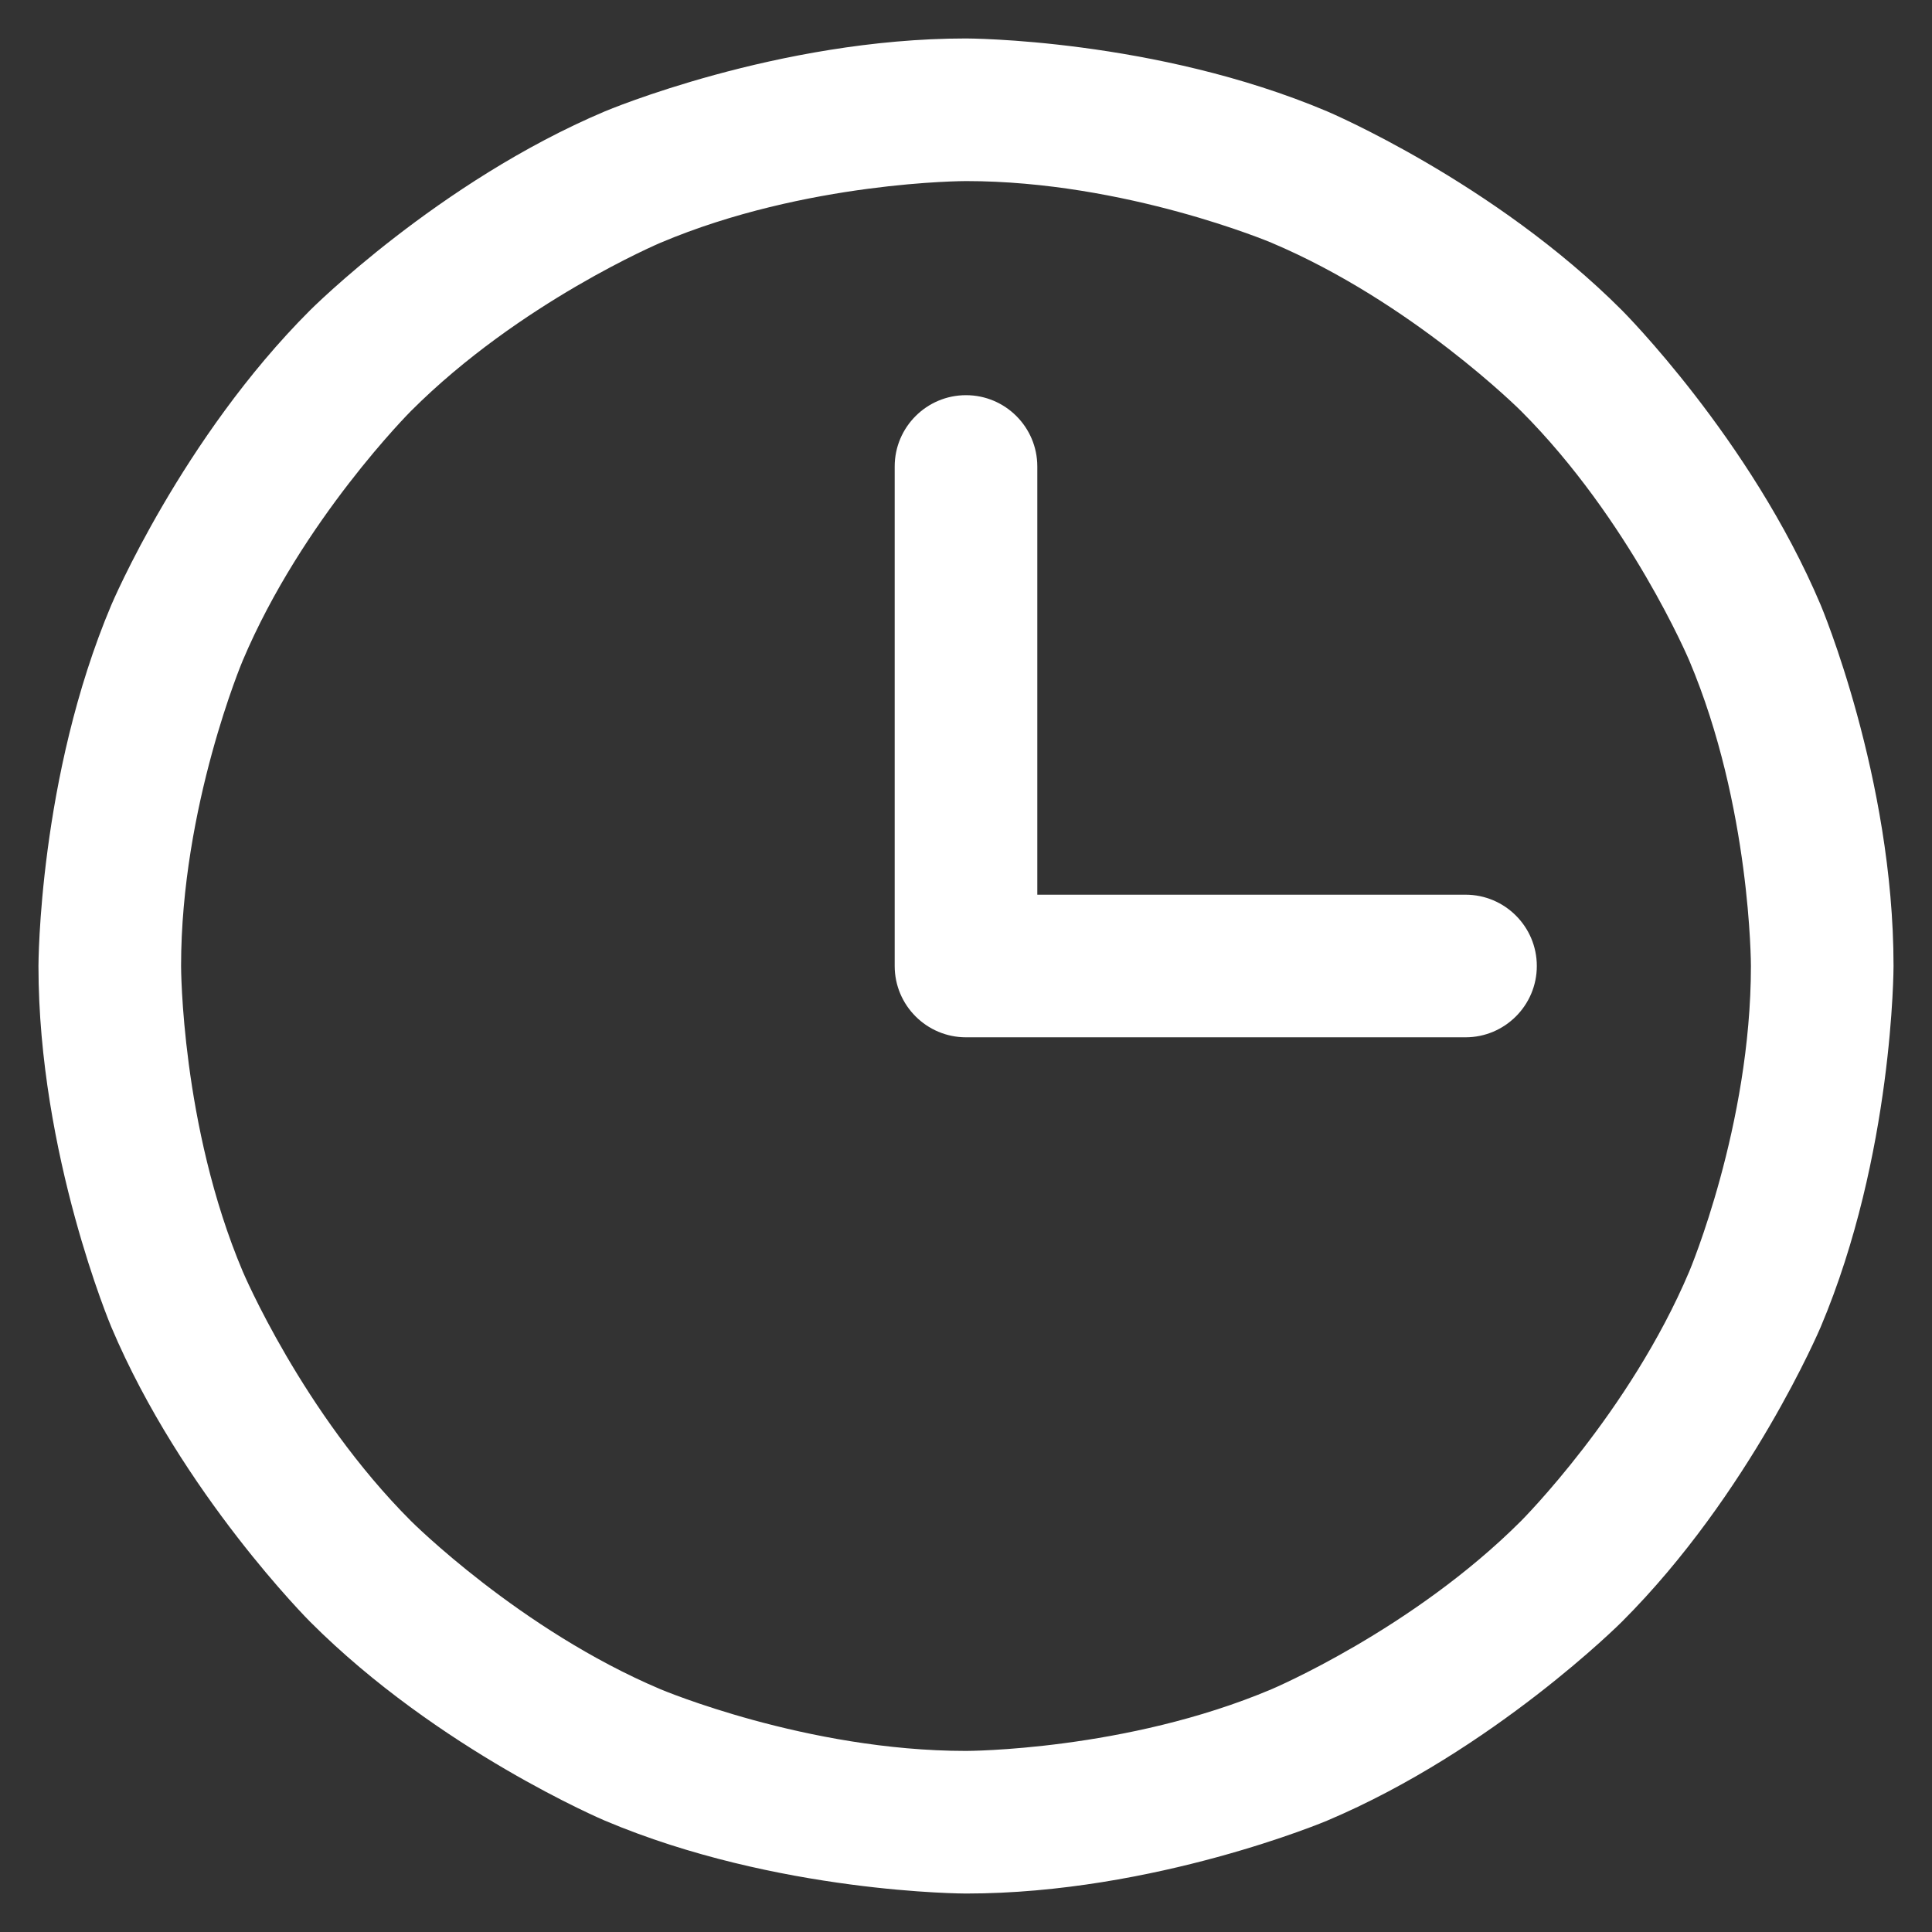 <svg width="11" height="11" viewBox="0 0 11 11" fill="none" xmlns="http://www.w3.org/2000/svg">
<rect x="0" y="0" width="11" height="11" fill="#333333" stroke="none"/>
<path fill-rule="evenodd" clip-rule="evenodd" d="M5.5 0.219C5.5 0.219 6.574 0.219 7.556 0.634C7.556 0.634 8.504 1.035 9.234 1.766C9.234 1.766 9.965 2.496 10.366 3.444C10.366 3.444 10.781 4.426 10.781 5.5C10.781 5.5 10.781 6.574 10.366 7.556C10.366 7.556 9.965 8.504 9.234 9.234C9.234 9.234 8.504 9.965 7.556 10.366C7.556 10.366 6.574 10.781 5.5 10.781C5.5 10.781 4.426 10.781 3.444 10.366C3.444 10.366 2.496 9.965 1.766 9.234C1.766 9.234 1.035 8.504 0.634 7.556C0.634 7.556 0.219 6.574 0.219 5.5C0.219 5.5 0.219 4.426 0.634 3.444C0.634 3.444 1.035 2.496 1.766 1.766C1.766 1.766 2.496 1.035 3.444 0.634C3.444 0.634 4.426 0.219 5.5 0.219ZM5.5 1.031C5.5 1.031 4.591 1.031 3.761 1.382C3.761 1.382 2.959 1.721 2.34 2.34C2.34 2.34 1.721 2.959 1.382 3.761C1.382 3.761 1.031 4.591 1.031 5.5C1.031 5.5 1.031 6.409 1.382 7.239C1.382 7.239 1.721 8.041 2.34 8.66C2.34 8.66 2.959 9.279 3.761 9.618C3.761 9.618 4.591 9.969 5.5 9.969C5.5 9.969 6.409 9.969 7.239 9.618C7.239 9.618 8.041 9.279 8.66 8.66C8.66 8.66 9.279 8.041 9.618 7.239C9.618 7.239 9.969 6.409 9.969 5.5C9.969 5.5 9.969 4.591 9.618 3.761C9.618 3.761 9.279 2.959 8.66 2.34C8.66 2.34 8.041 1.721 7.239 1.382C7.239 1.382 6.409 1.031 5.5 1.031Z" fill="white"/>
<path d="M5.5 5.906H8.344C8.568 5.906 8.75 5.724 8.75 5.5C8.75 5.276 8.568 5.094 8.344 5.094H5.906V2.656C5.906 2.432 5.724 2.25 5.5 2.25C5.276 2.25 5.094 2.432 5.094 2.656V5.5C5.094 5.724 5.276 5.906 5.5 5.906Z" fill="white"/>
</svg>
